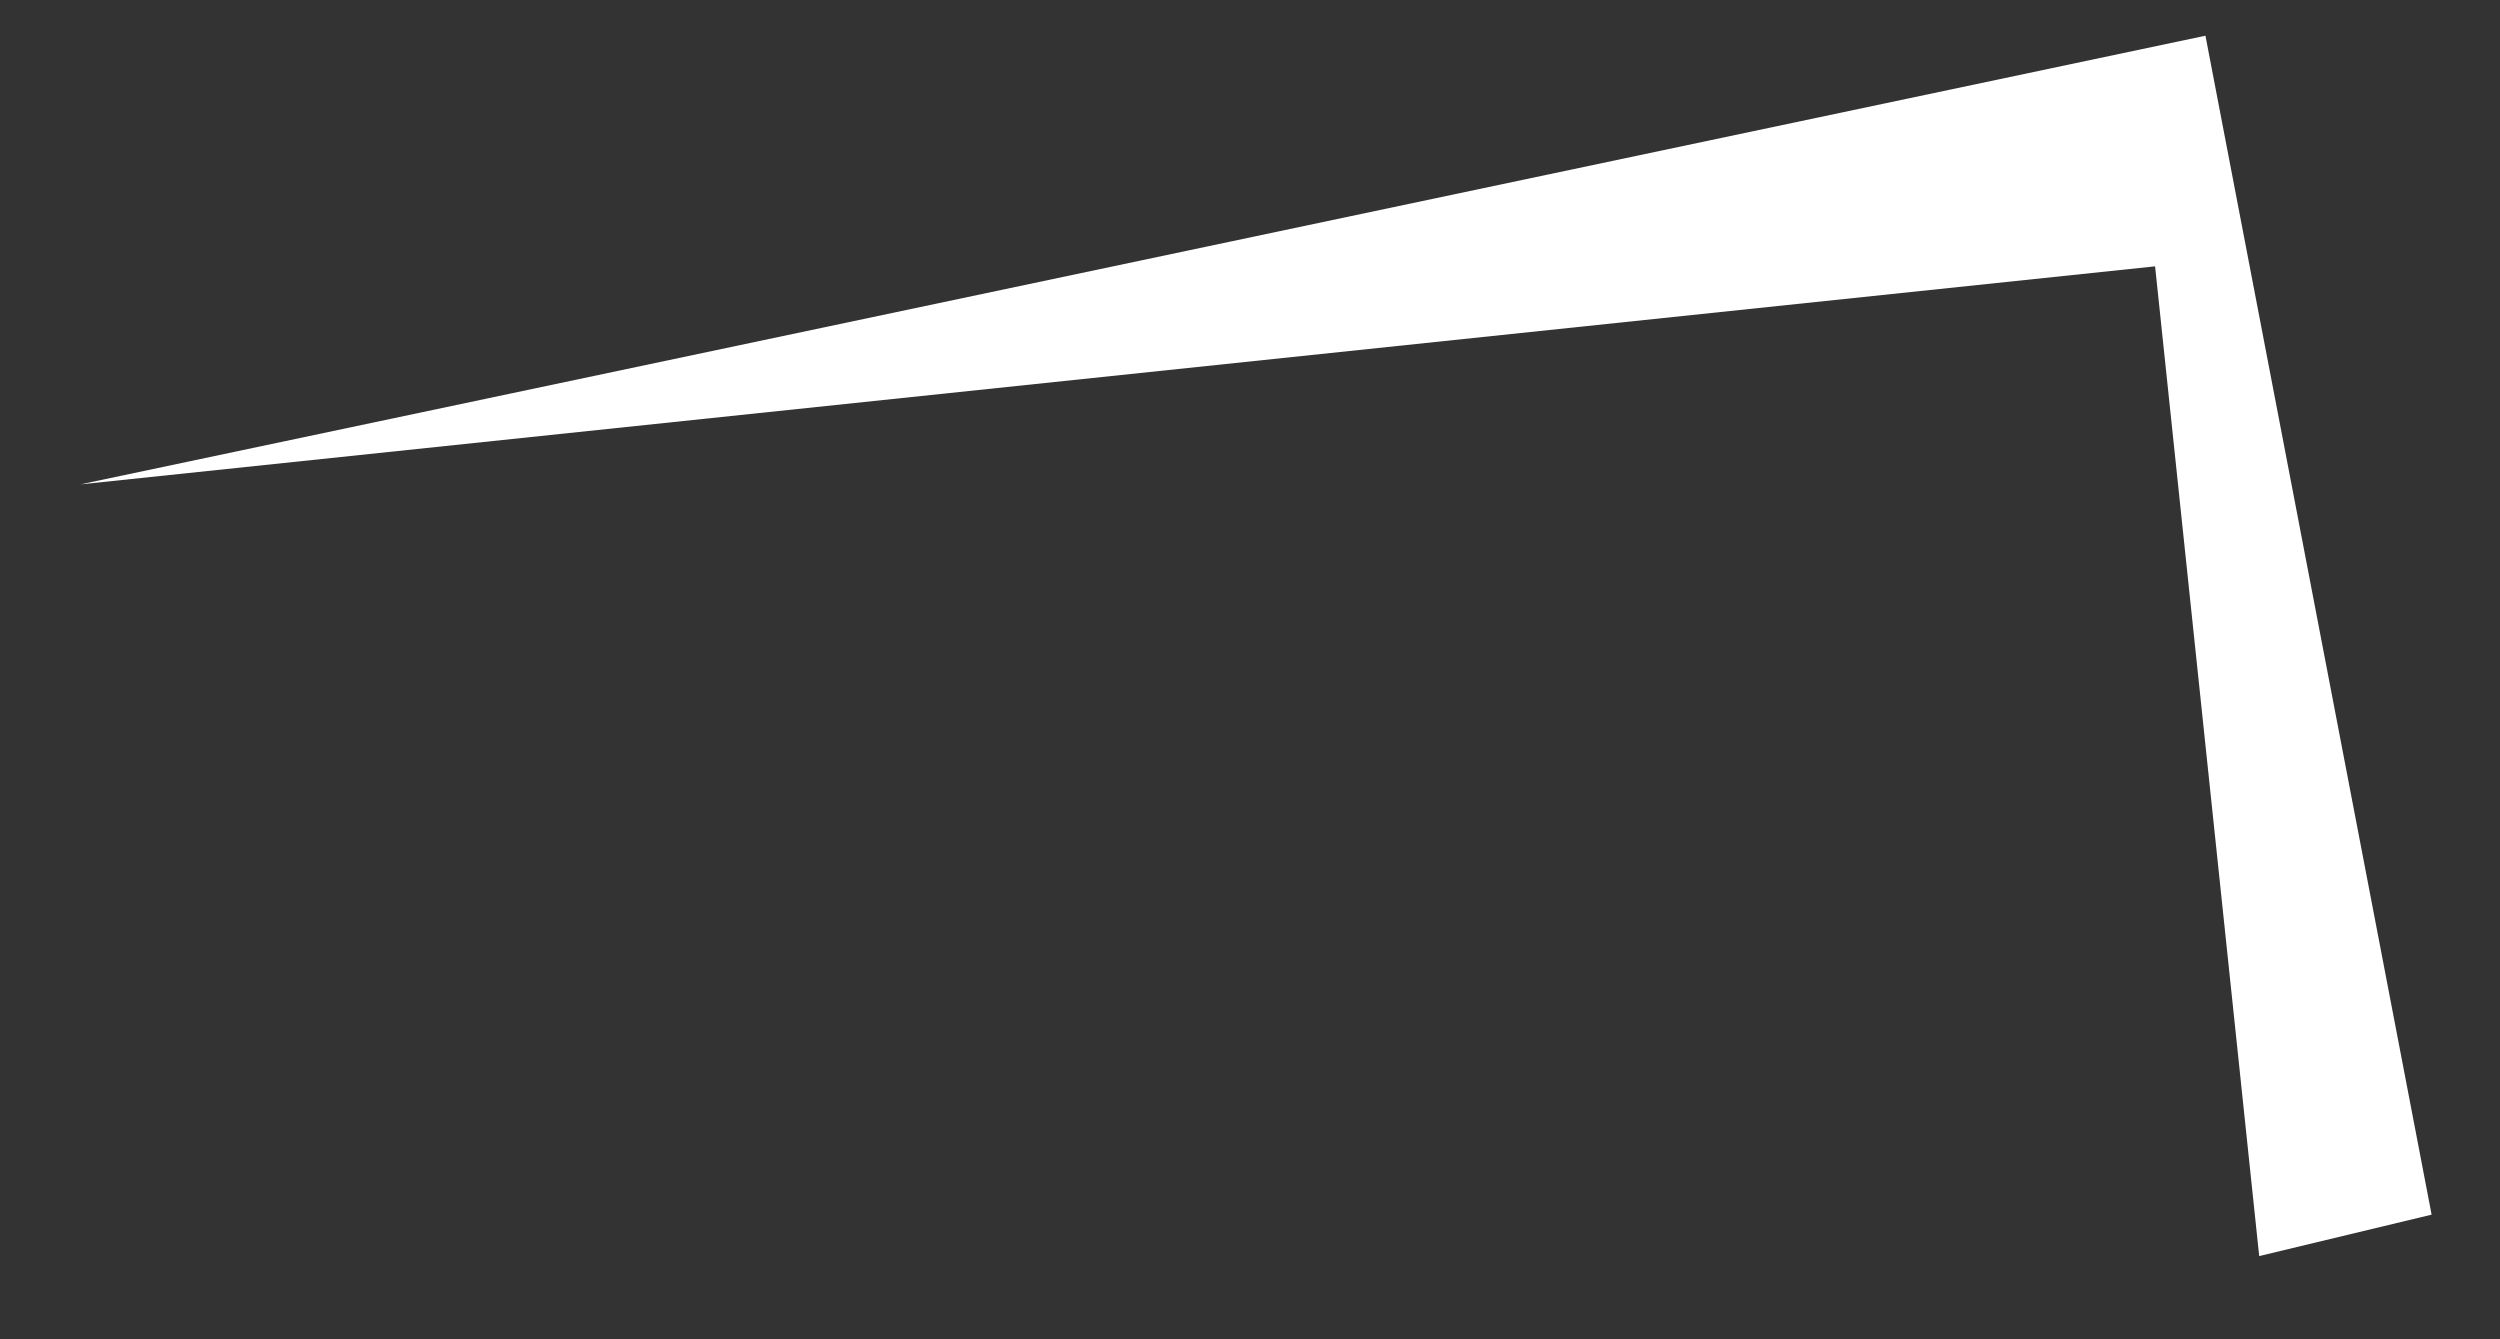 <svg width="28" height="15" viewBox="0 0 28 15" fill="none" xmlns="http://www.w3.org/2000/svg">
<rect x="0" y="0" width="28" height="15" fill="#333333" stroke="none"/>
<path d="M24.701 0.4L0.9 5.425L24.137 2.983L25.303 14.068L27.234 13.604L24.701 0.4Z" fill="white"/>
</svg>
